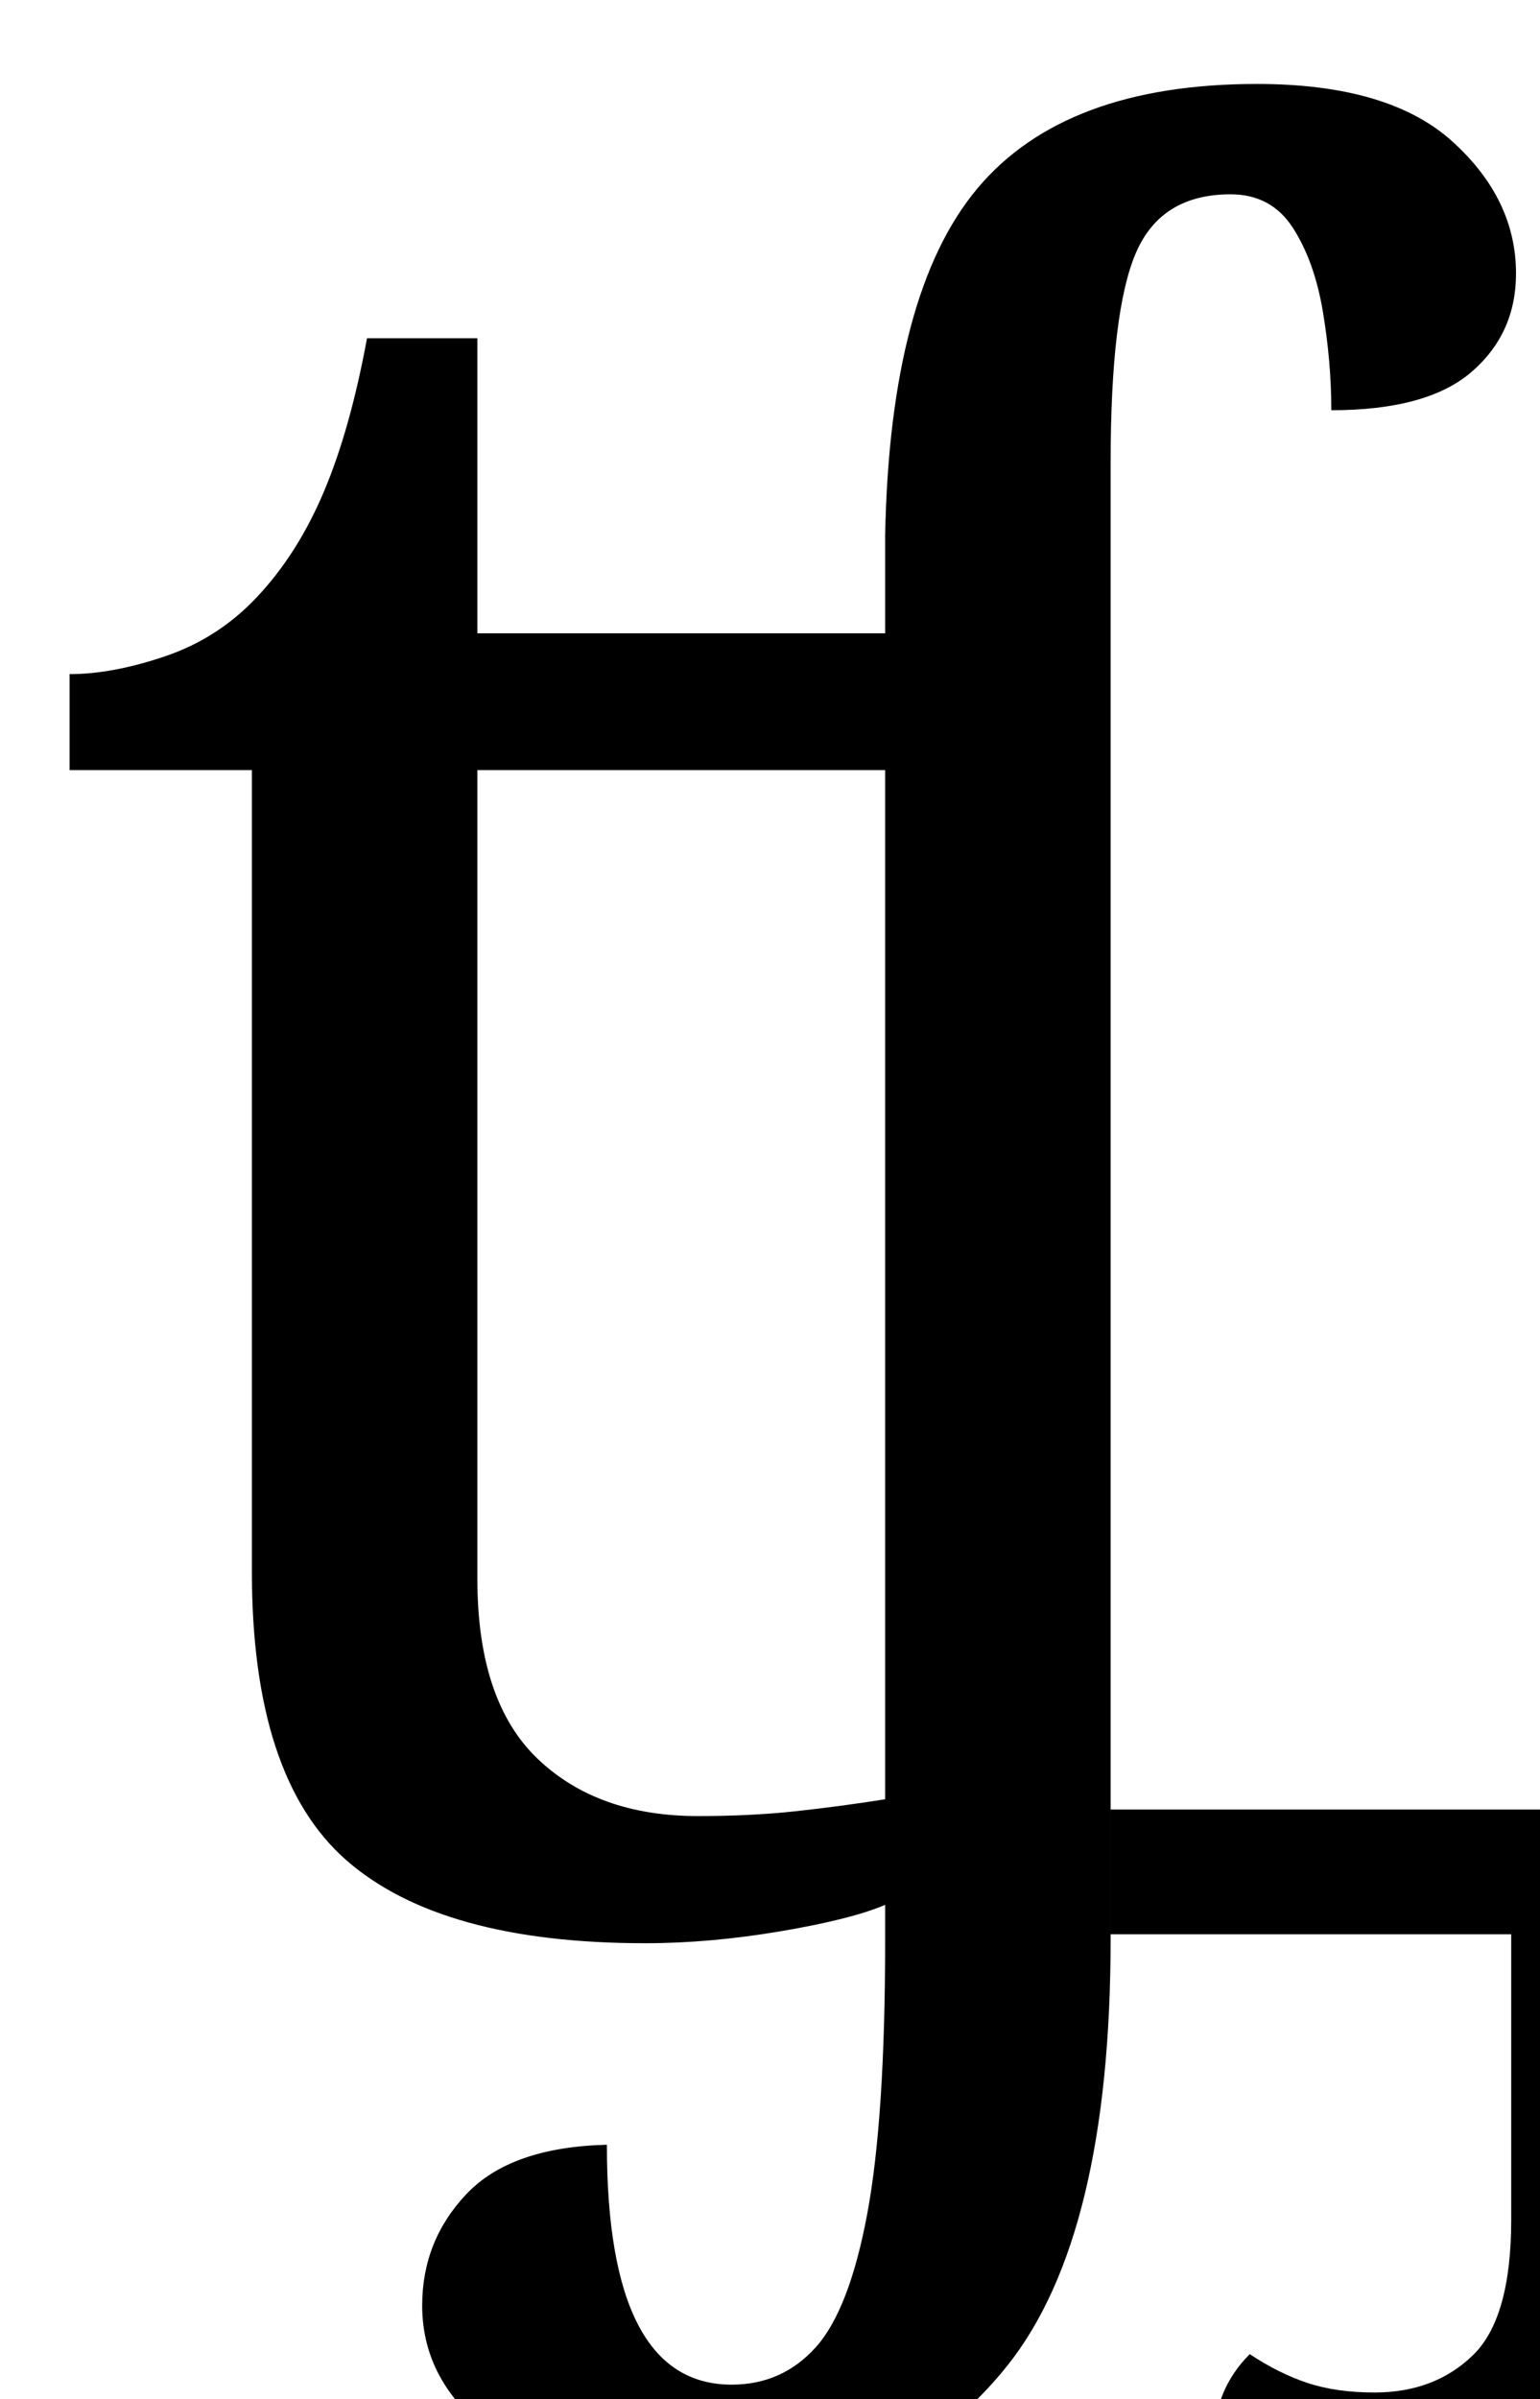 <?xml version="1.0" encoding="UTF-8" standalone="no"?>
<svg
   version="1.1"
   viewBox="-10 0 642 1000"
   id="svg4"
   sodipodi:docname="1DF17.svg"
   inkscape:version="1.1.1 (3bf5ae0d25, 2021-09-20)"
   xmlns:inkscape="http://www.inkscape.org/namespaces/inkscape"
   xmlns:sodipodi="http://sodipodi.sourceforge.net/DTD/sodipodi-0.dtd"
   xmlns="http://www.w3.org/2000/svg"
   xmlns:svg="http://www.w3.org/2000/svg">
  <defs
     id="defs8" />
  <sodipodi:namedview
     id="namedview6"
     pagecolor="#ffffff"
     bordercolor="#666666"
     borderopacity="1.0"
     inkscape:pageshadow="2"
     inkscape:pageopacity="0.0"
     inkscape:pagecheckerboard="0"
     showgrid="false"
     inkscape:zoom="0.719"
     inkscape:cx="320.58414"
     inkscape:cy="499.30459"
     inkscape:window-width="1680"
     inkscape:window-height="998"
     inkscape:window-x="-8"
     inkscape:window-y="-8"
     inkscape:window-maximized="1"
     inkscape:current-layer="svg4"
     inkscape:object-paths="true" />
  <path
     fill="currentColor"
     d="M296 1040q-64 0 -97 -22.5t-33 -56.5q0 -27 18.5 -46.5t58.5 -20.5q0 100 52 100q21 0 35 -15.5t21.5 -55.5t7.5 -114v-15q-14 6 -43.5 11t-56.5 5q-85 0 -124.5 -34.5t-39.5 -120.5v-334h-76v-40q18 0 40 -7.5t38 -24.5q17 -18 28 -44t18 -64h46v123h170v-41 q2 -101 38.5 -144.5t116.5 -43.5q55 0 81.5 24t26.5 55q0 25 -18.5 41t-58.5 16q0 -20 -3.5 -41t-12.5 -35t-26 -14q-29 0 -39.5 24.5t-10.5 87.5v615q0 124 -43 178t-114 54zM281 757q22 0 40.5 -2t37.5 -5v-429h-170v337q0 51 25 75t67 24z"
     id="path2" />
  <path
     fill="currentColor"
     d="m 453,754.269 h 223 v 171 c 0,46.667 -8,83 -24,109 -16,26 -42.667,39 -80,39 -23.333,0 -41.833,-4.667 -55.5,-14 -13.667,-9.333 -20.5,-23 -20.5,-41 0,-14.667 5,-27 15,-37 8,5.333 16,9.333 24,12 8,2.667 17.333,4 28,4 16.667,0 30.333,-5.167 41,-15.5 10.667,-10.333 16,-29.167 16,-56.5 v -119 H 453 Z"
     id="path2-0"
     sodipodi:nodetypes="ccssssscssssccc" />
</svg>
